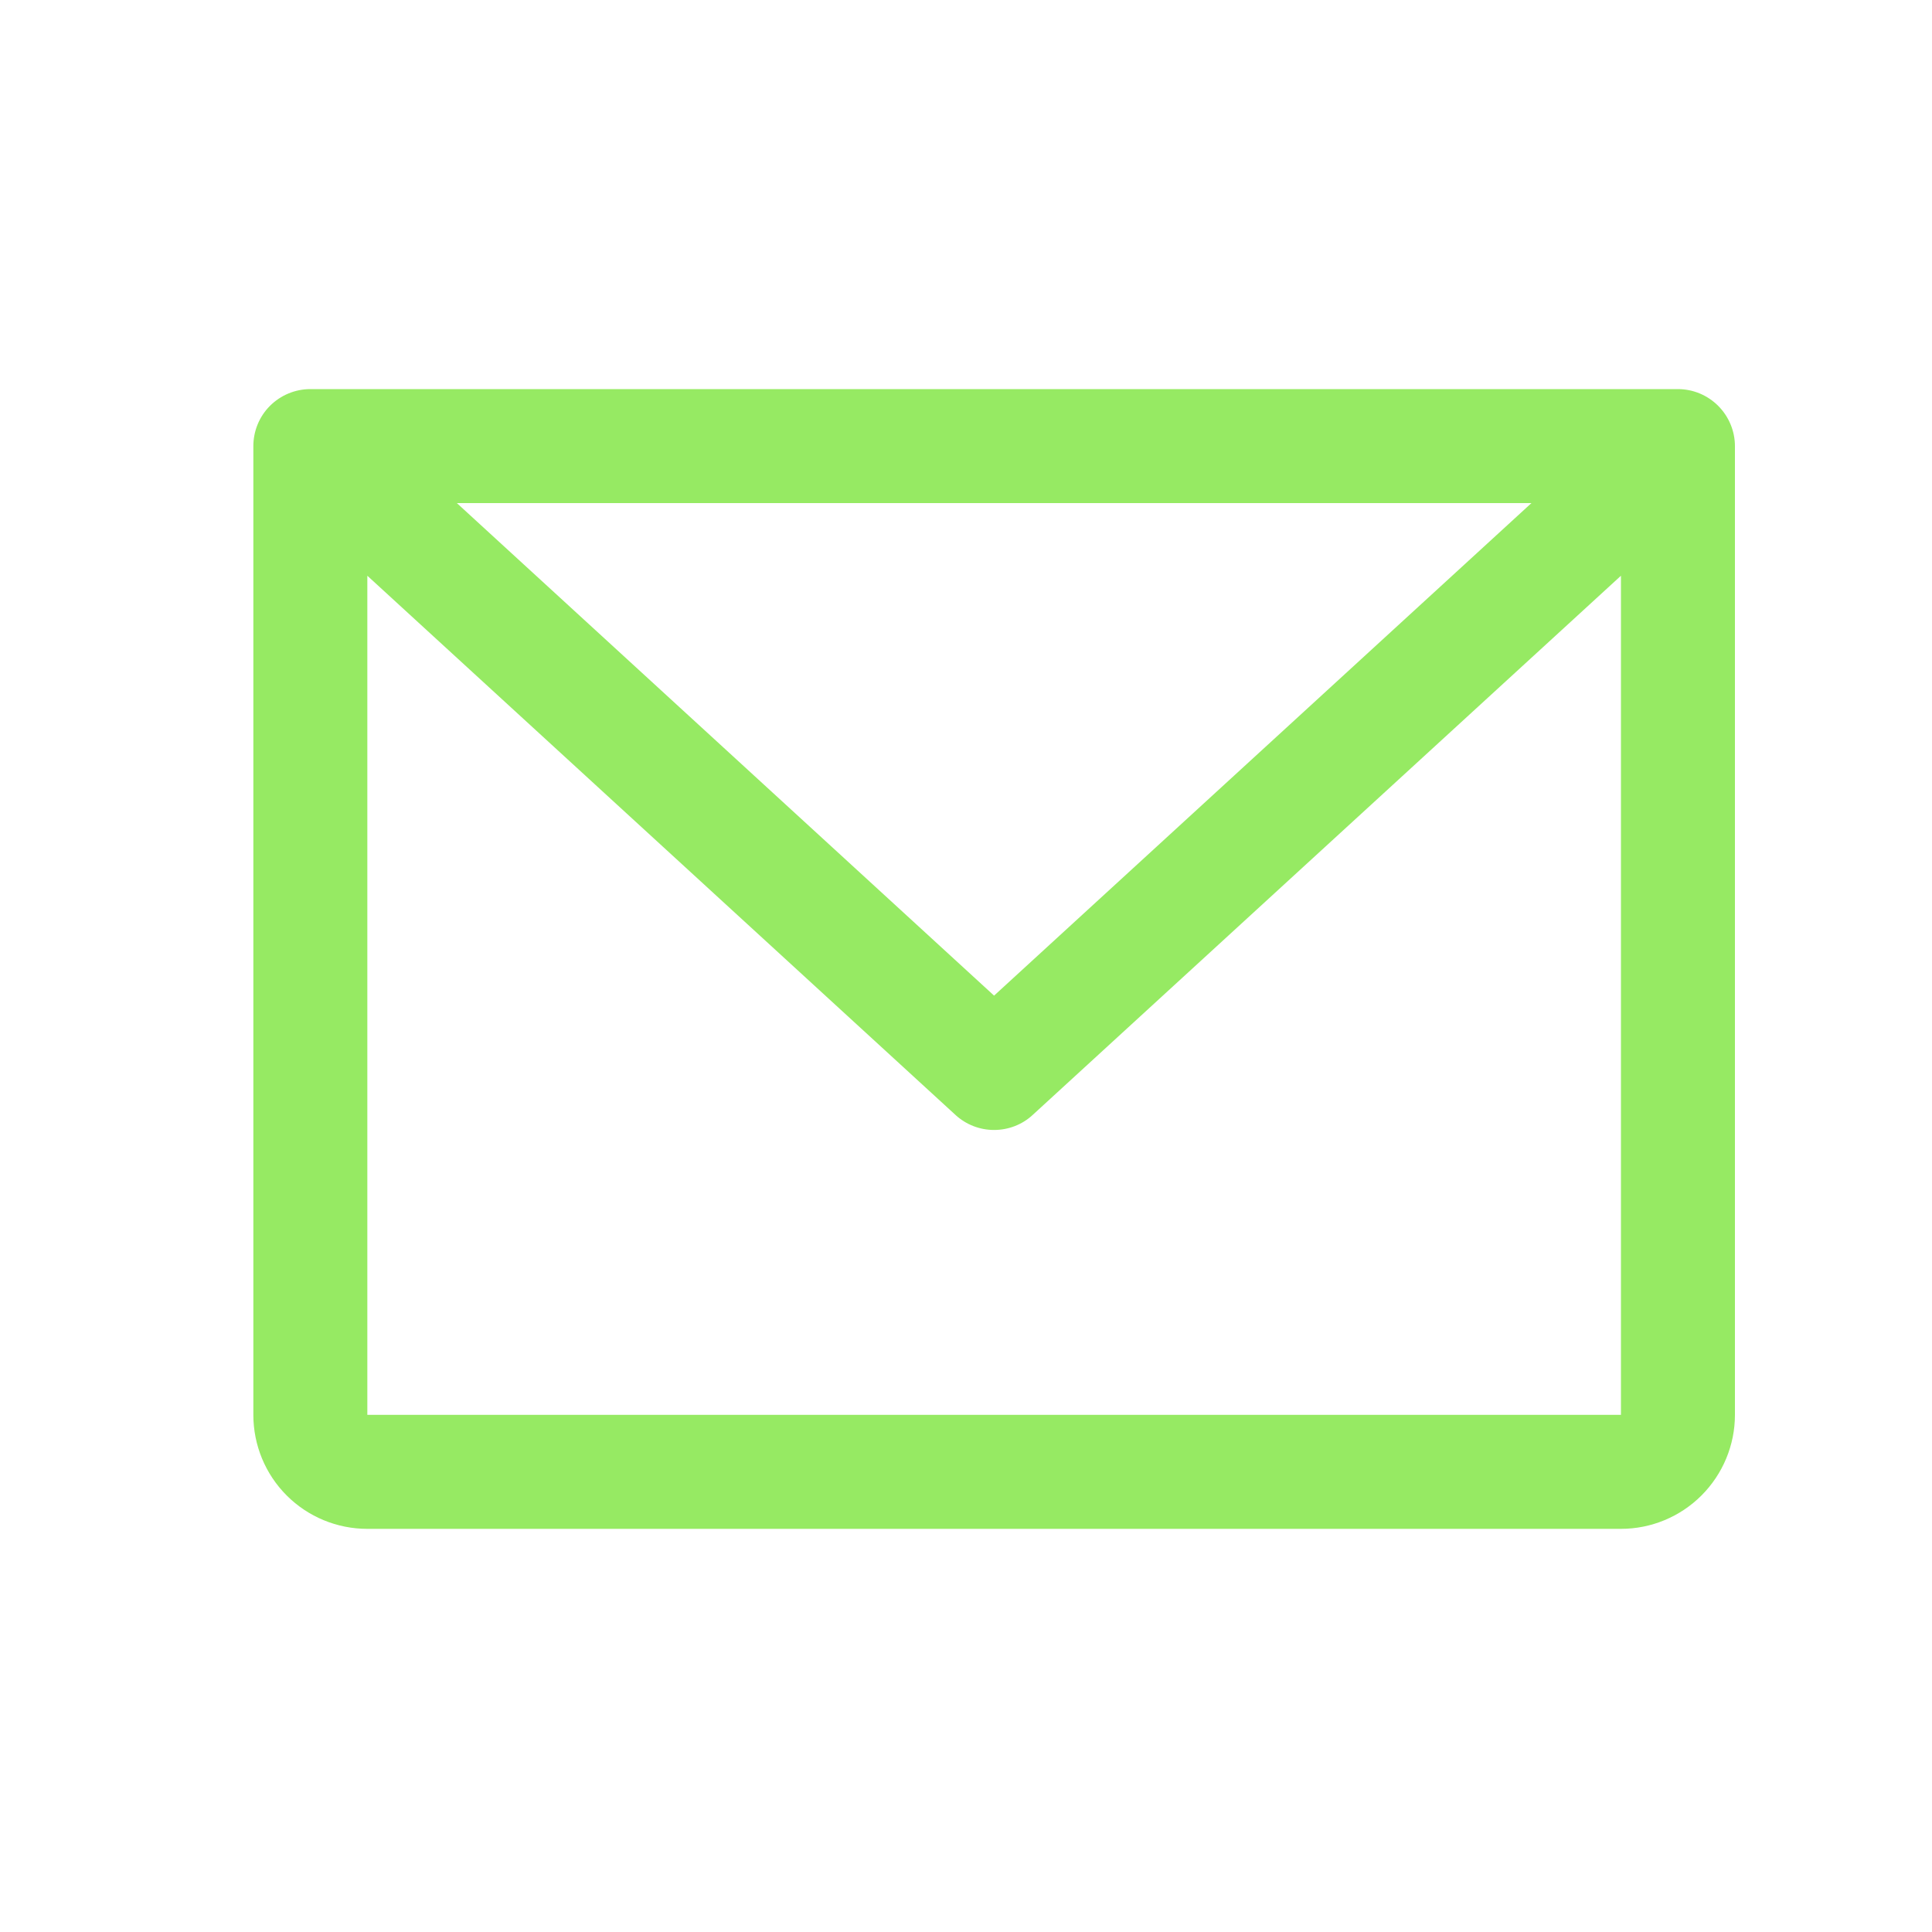 <svg width="15" height="15" viewBox="0 0 15 15" fill="none" xmlns="http://www.w3.org/2000/svg">
<path d="M13.027 3.021H2.409C2.292 3.021 2.179 3.068 2.096 3.151C2.013 3.234 1.967 3.347 1.967 3.464V10.985C1.967 11.22 2.06 11.445 2.226 11.611C2.392 11.777 2.617 11.87 2.852 11.87H12.585C12.819 11.87 13.044 11.777 13.21 11.611C13.376 11.445 13.47 11.22 13.47 10.985V3.464C13.47 3.347 13.423 3.234 13.34 3.151C13.257 3.068 13.145 3.021 13.027 3.021ZM11.89 3.906L7.718 7.73L3.547 3.906H11.89ZM12.585 10.985H2.852V4.47L7.419 8.657C7.501 8.732 7.607 8.773 7.718 8.773C7.829 8.773 7.936 8.732 8.017 8.657L12.585 4.47V10.985Z" fill="#96EA63"/>
</svg>
